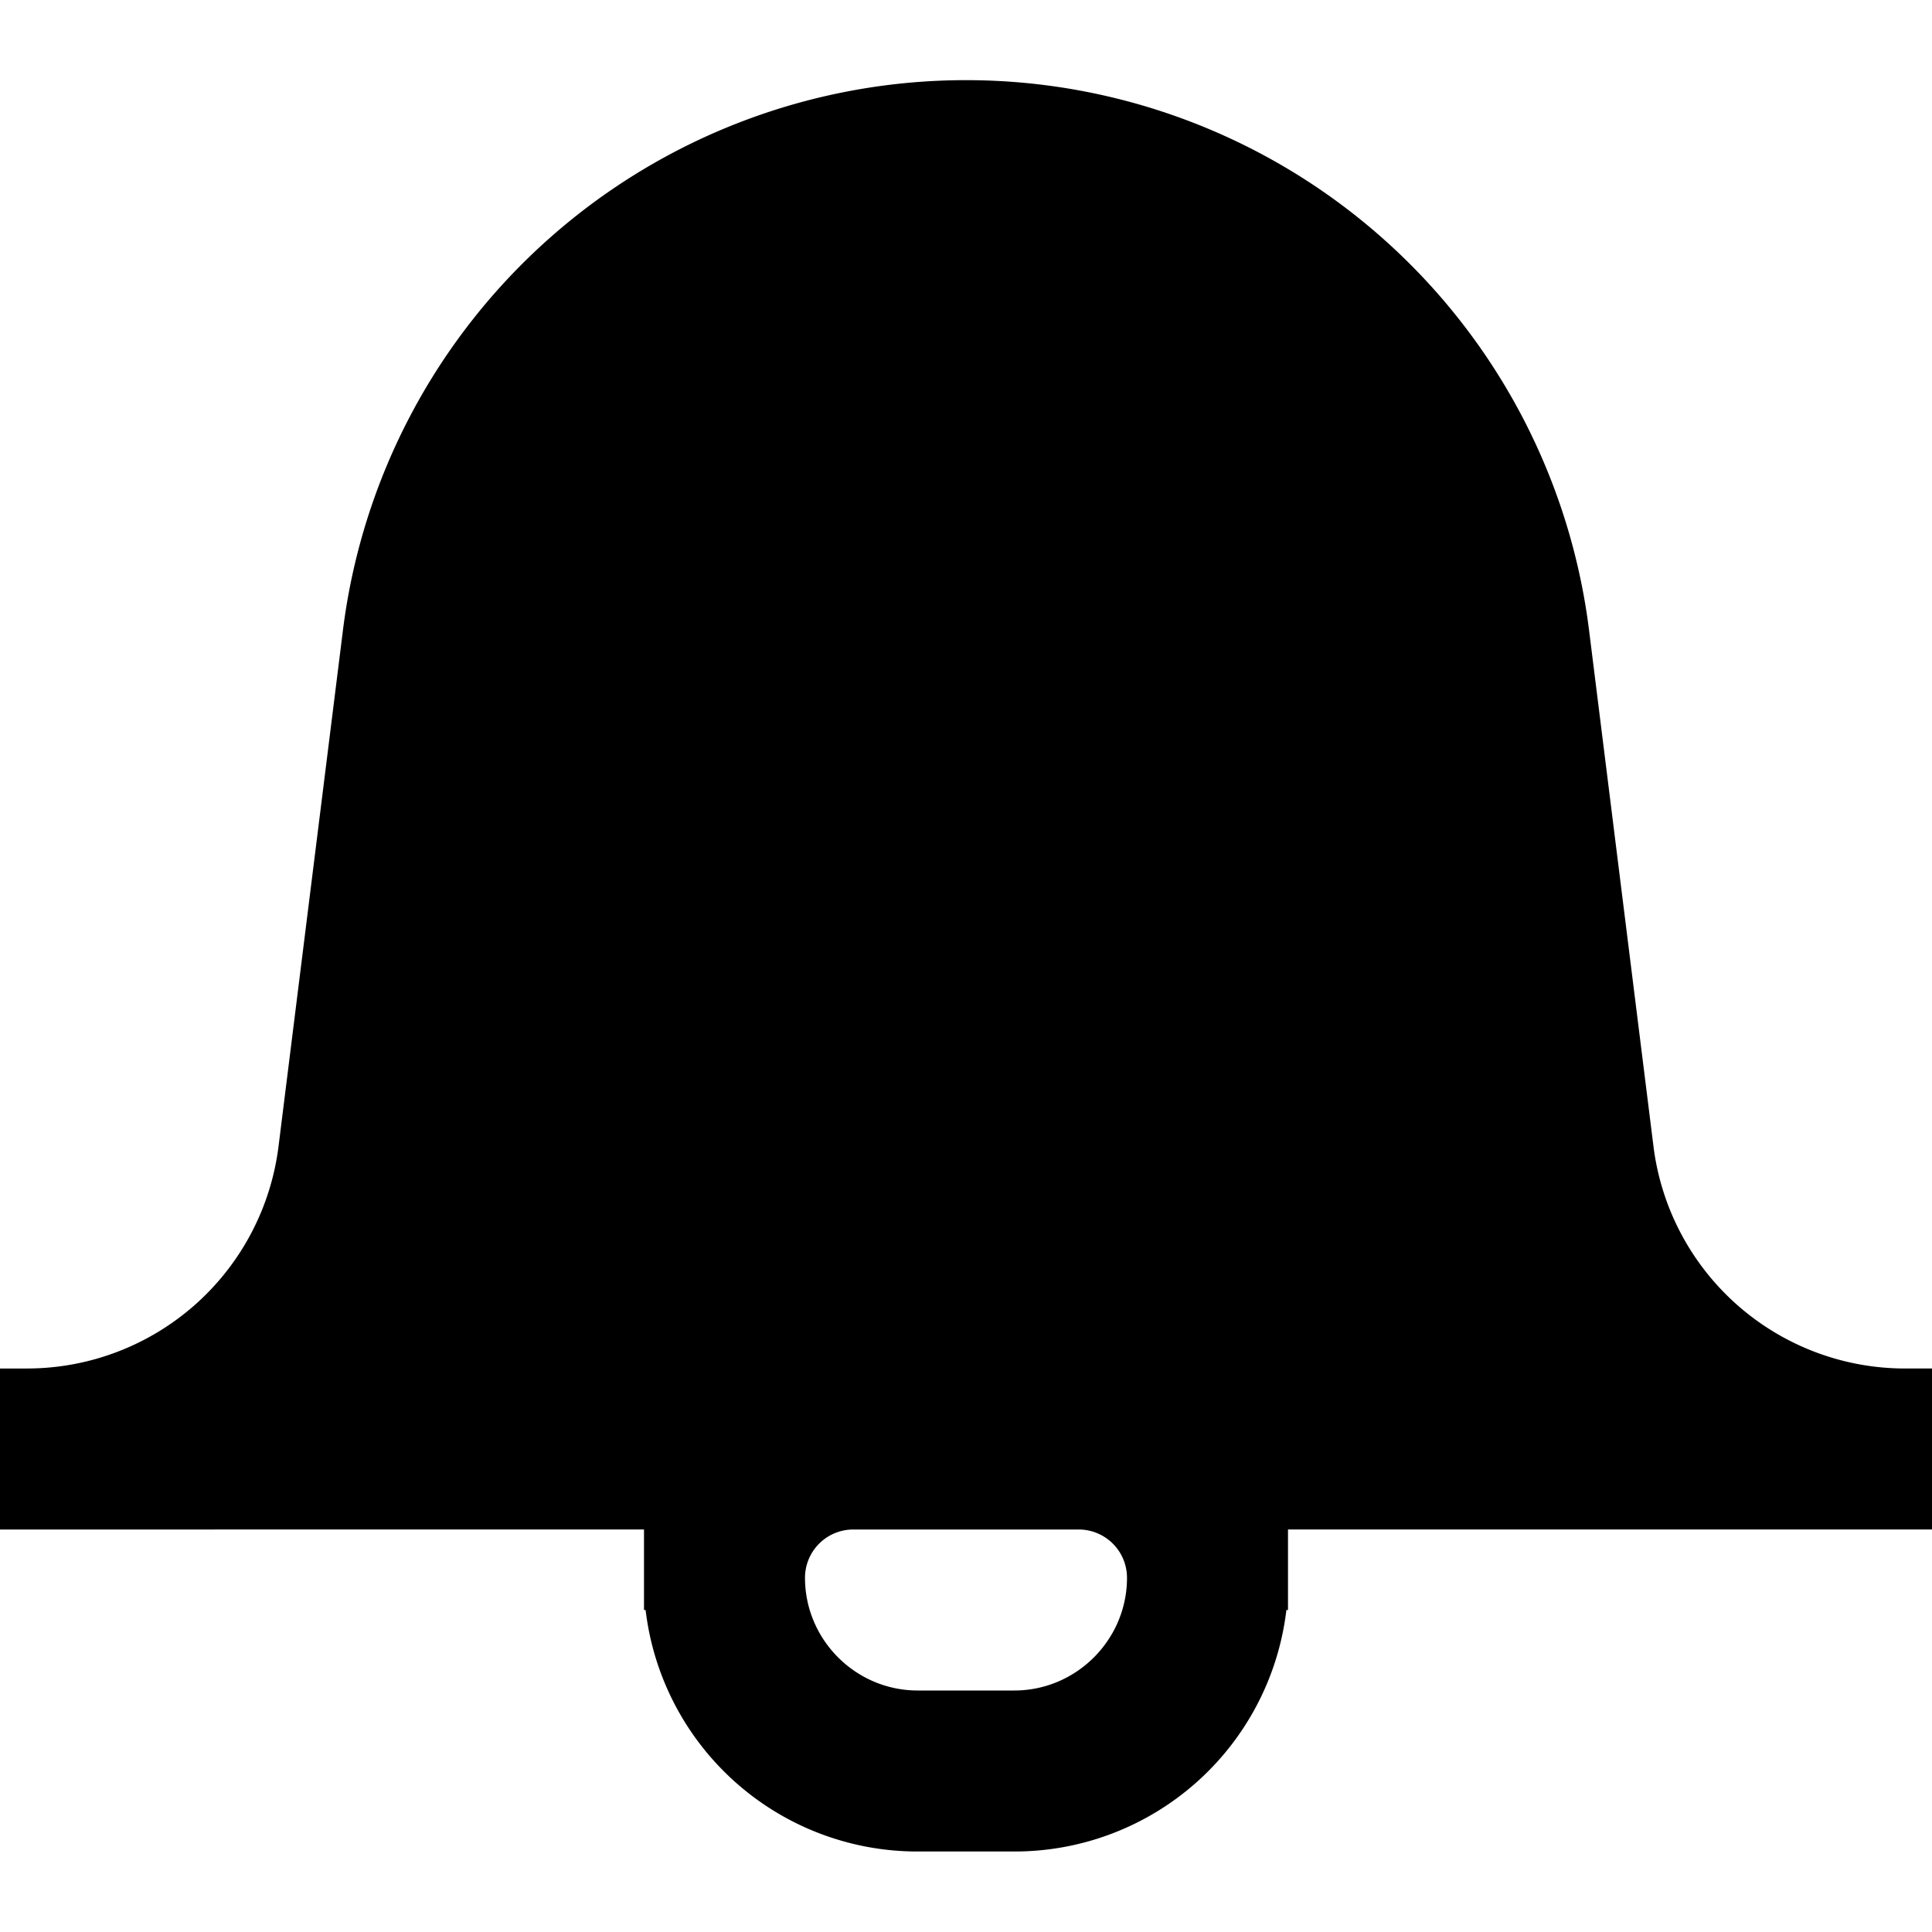 <svg xmlns="http://www.w3.org/2000/svg" width="24" height="24"><path d="M20.54 14.24A3.15 3.15 0 0 0 23.66 17H24v2h-8v1h-.02a3.4 3.4 0 0 1-3.38 3h-1.2a3.4 3.4 0 0 1-3.38-3H8v-1H0v-2h.34a3.15 3.15 0 0 0 3.12-2.76l.8-6.41a7.8 7.8 0 0 1 15.48 0zM10 19.6c0 .77.63 1.4 1.4 1.4h1.2c.77 0 1.4-.63 1.4-1.4a.6.6 0 0 0-.6-.6h-2.8a.6.6 0 0 0-.6.6"/></svg>